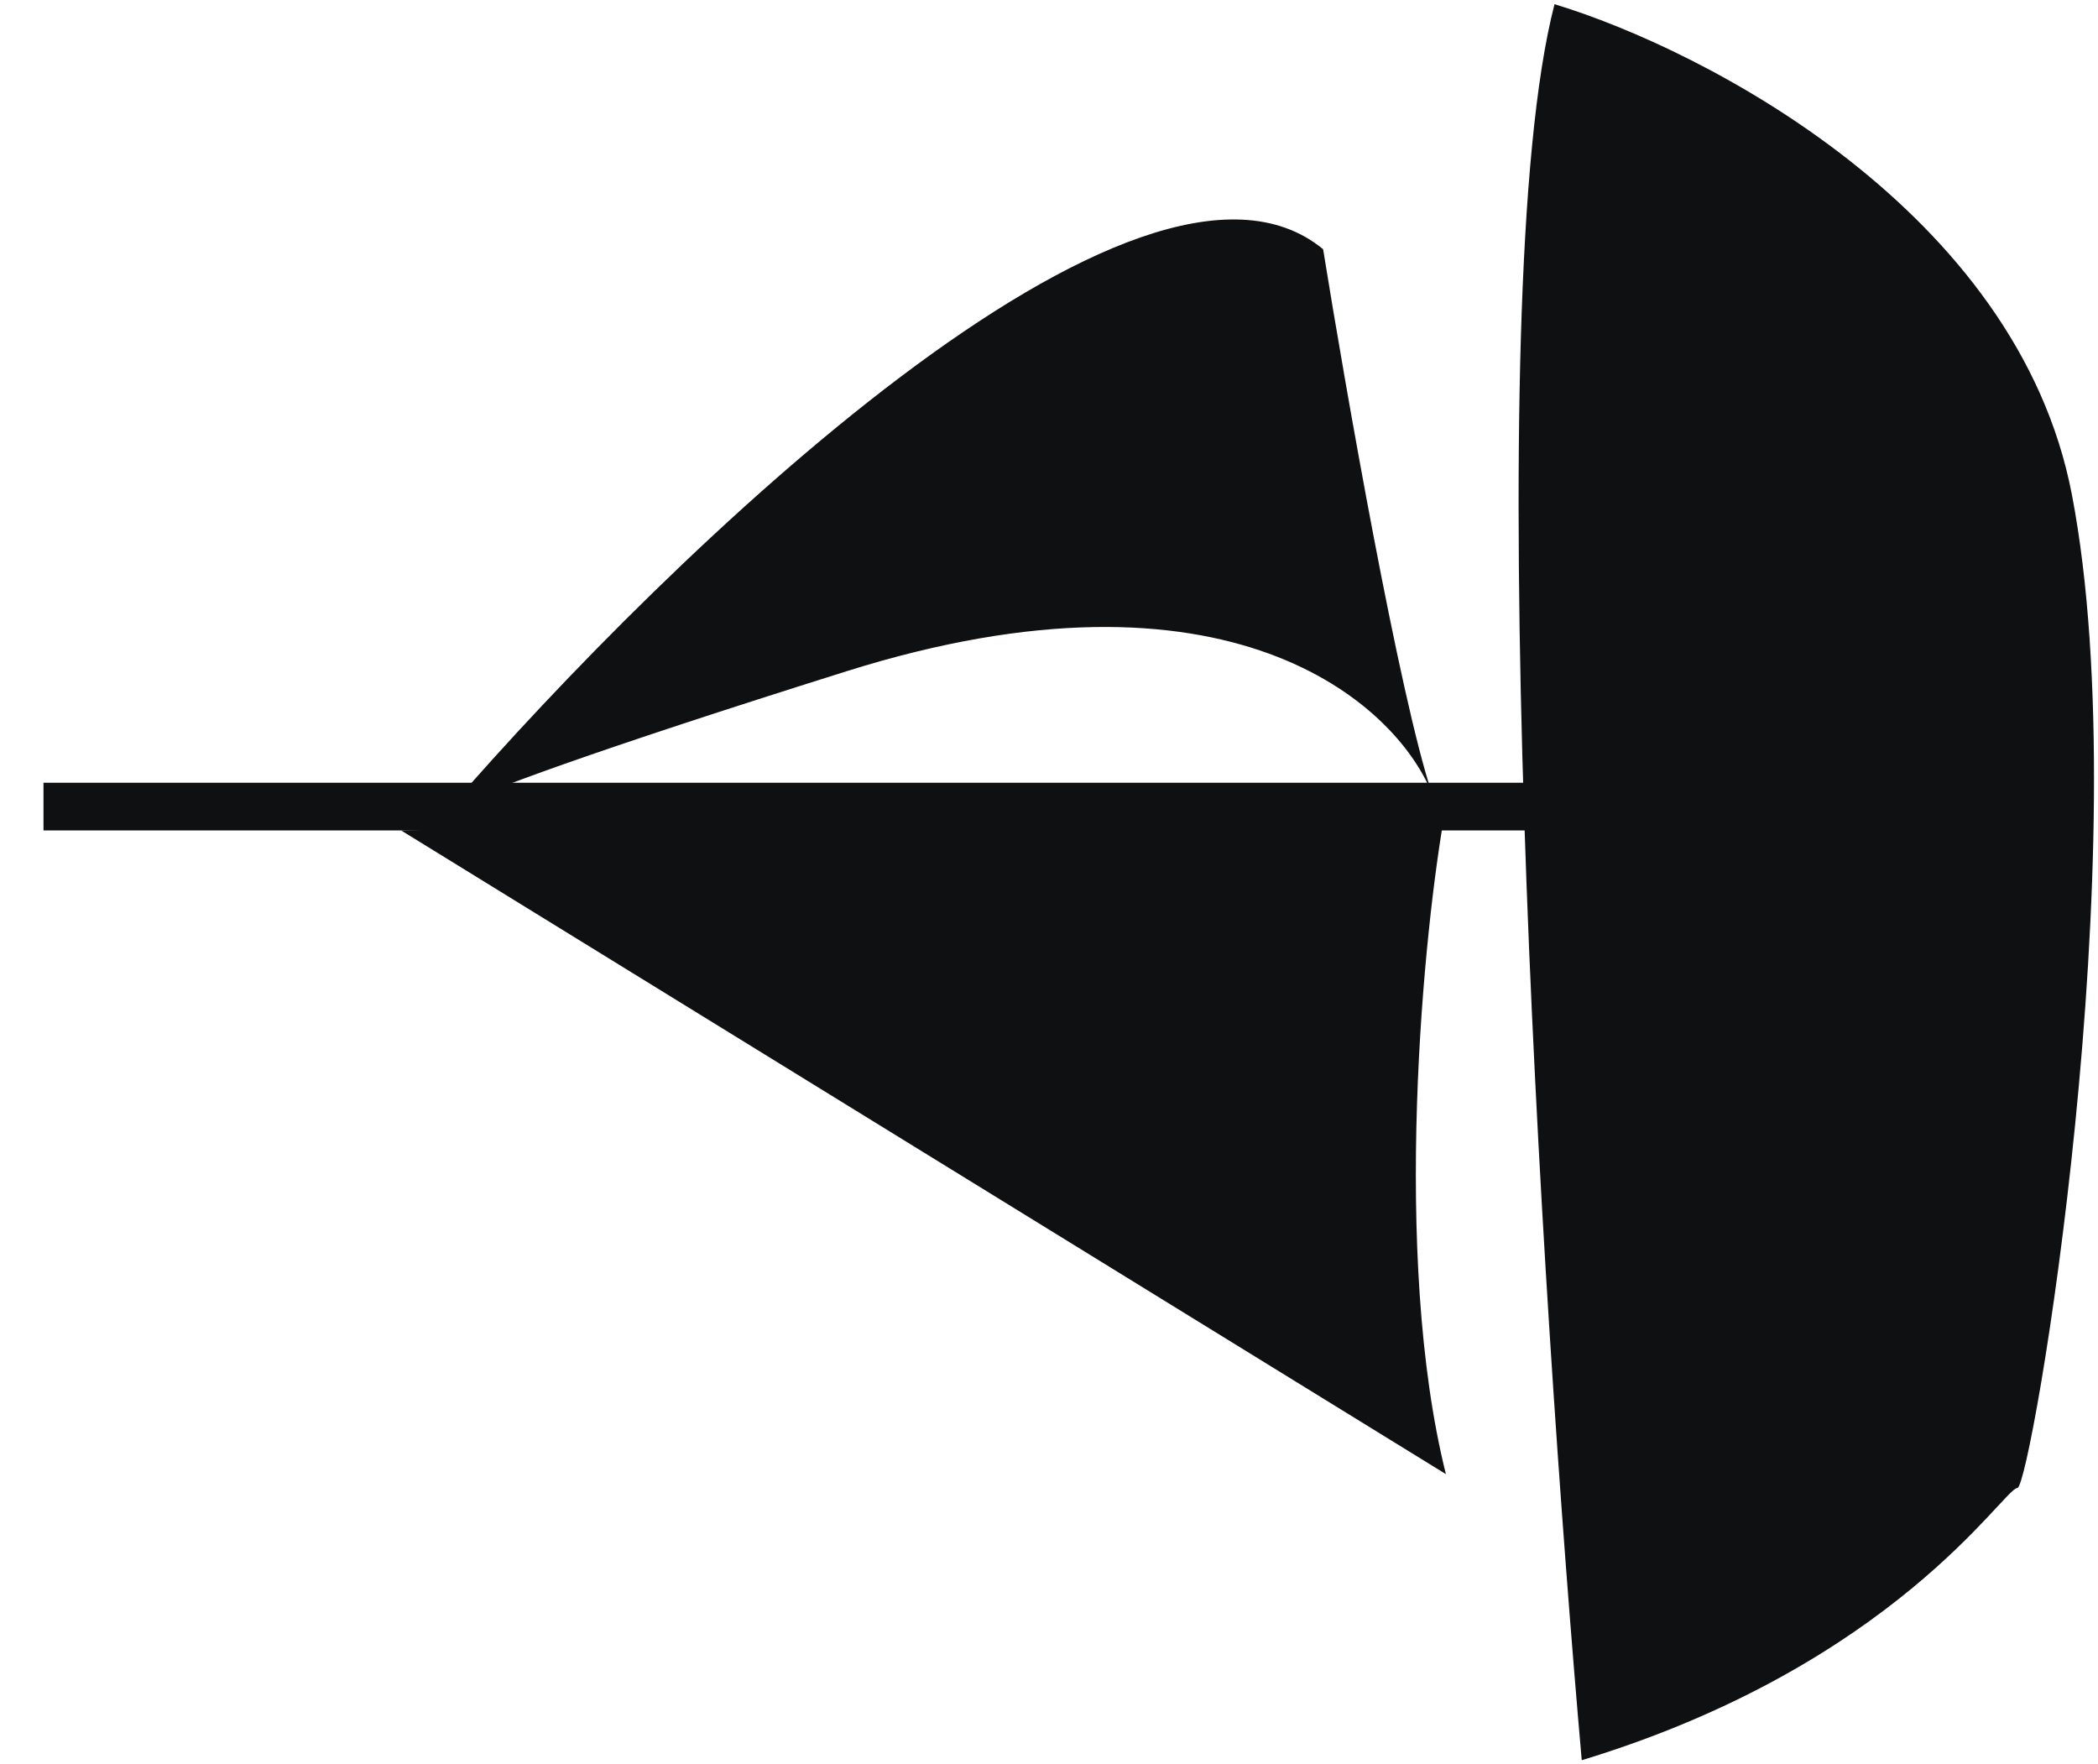 <svg width="44" height="37" viewBox="0 0 44 37" fill="none" xmlns="http://www.w3.org/2000/svg">
<path d="M9.403 16.972C9.331 17.055 9.261 17.137 9.192 17.218C9.036 17.218 9.043 17.15 9.403 16.972C14.065 11.592 23.925 2.078 27.749 5.227C28.224 8.177 29.348 14.591 30.033 16.646C29.271 14.743 25.75 11.565 17.756 14.077C12.377 15.768 10.144 16.605 9.403 16.972Z" fill="#0F1012"/>
<path d="M30.324 30.916C29.182 26.349 29.849 19.486 30.324 16.916L8.412 17.416L30.324 30.916Z" fill="#0F1012"/>
<path d="M32.031 16.916L0.912 16.916" stroke="#0F1012"/>
<path d="M32.602 0.088C31.003 6.254 32.317 27.21 33.173 36.916C39.739 34.918 42.023 31.207 42.309 31.207C42.594 31.207 44.878 17.788 43.451 10.366C42.309 4.427 35.742 1.039 32.602 0.088Z" fill="#0F1012"/>
</svg>
